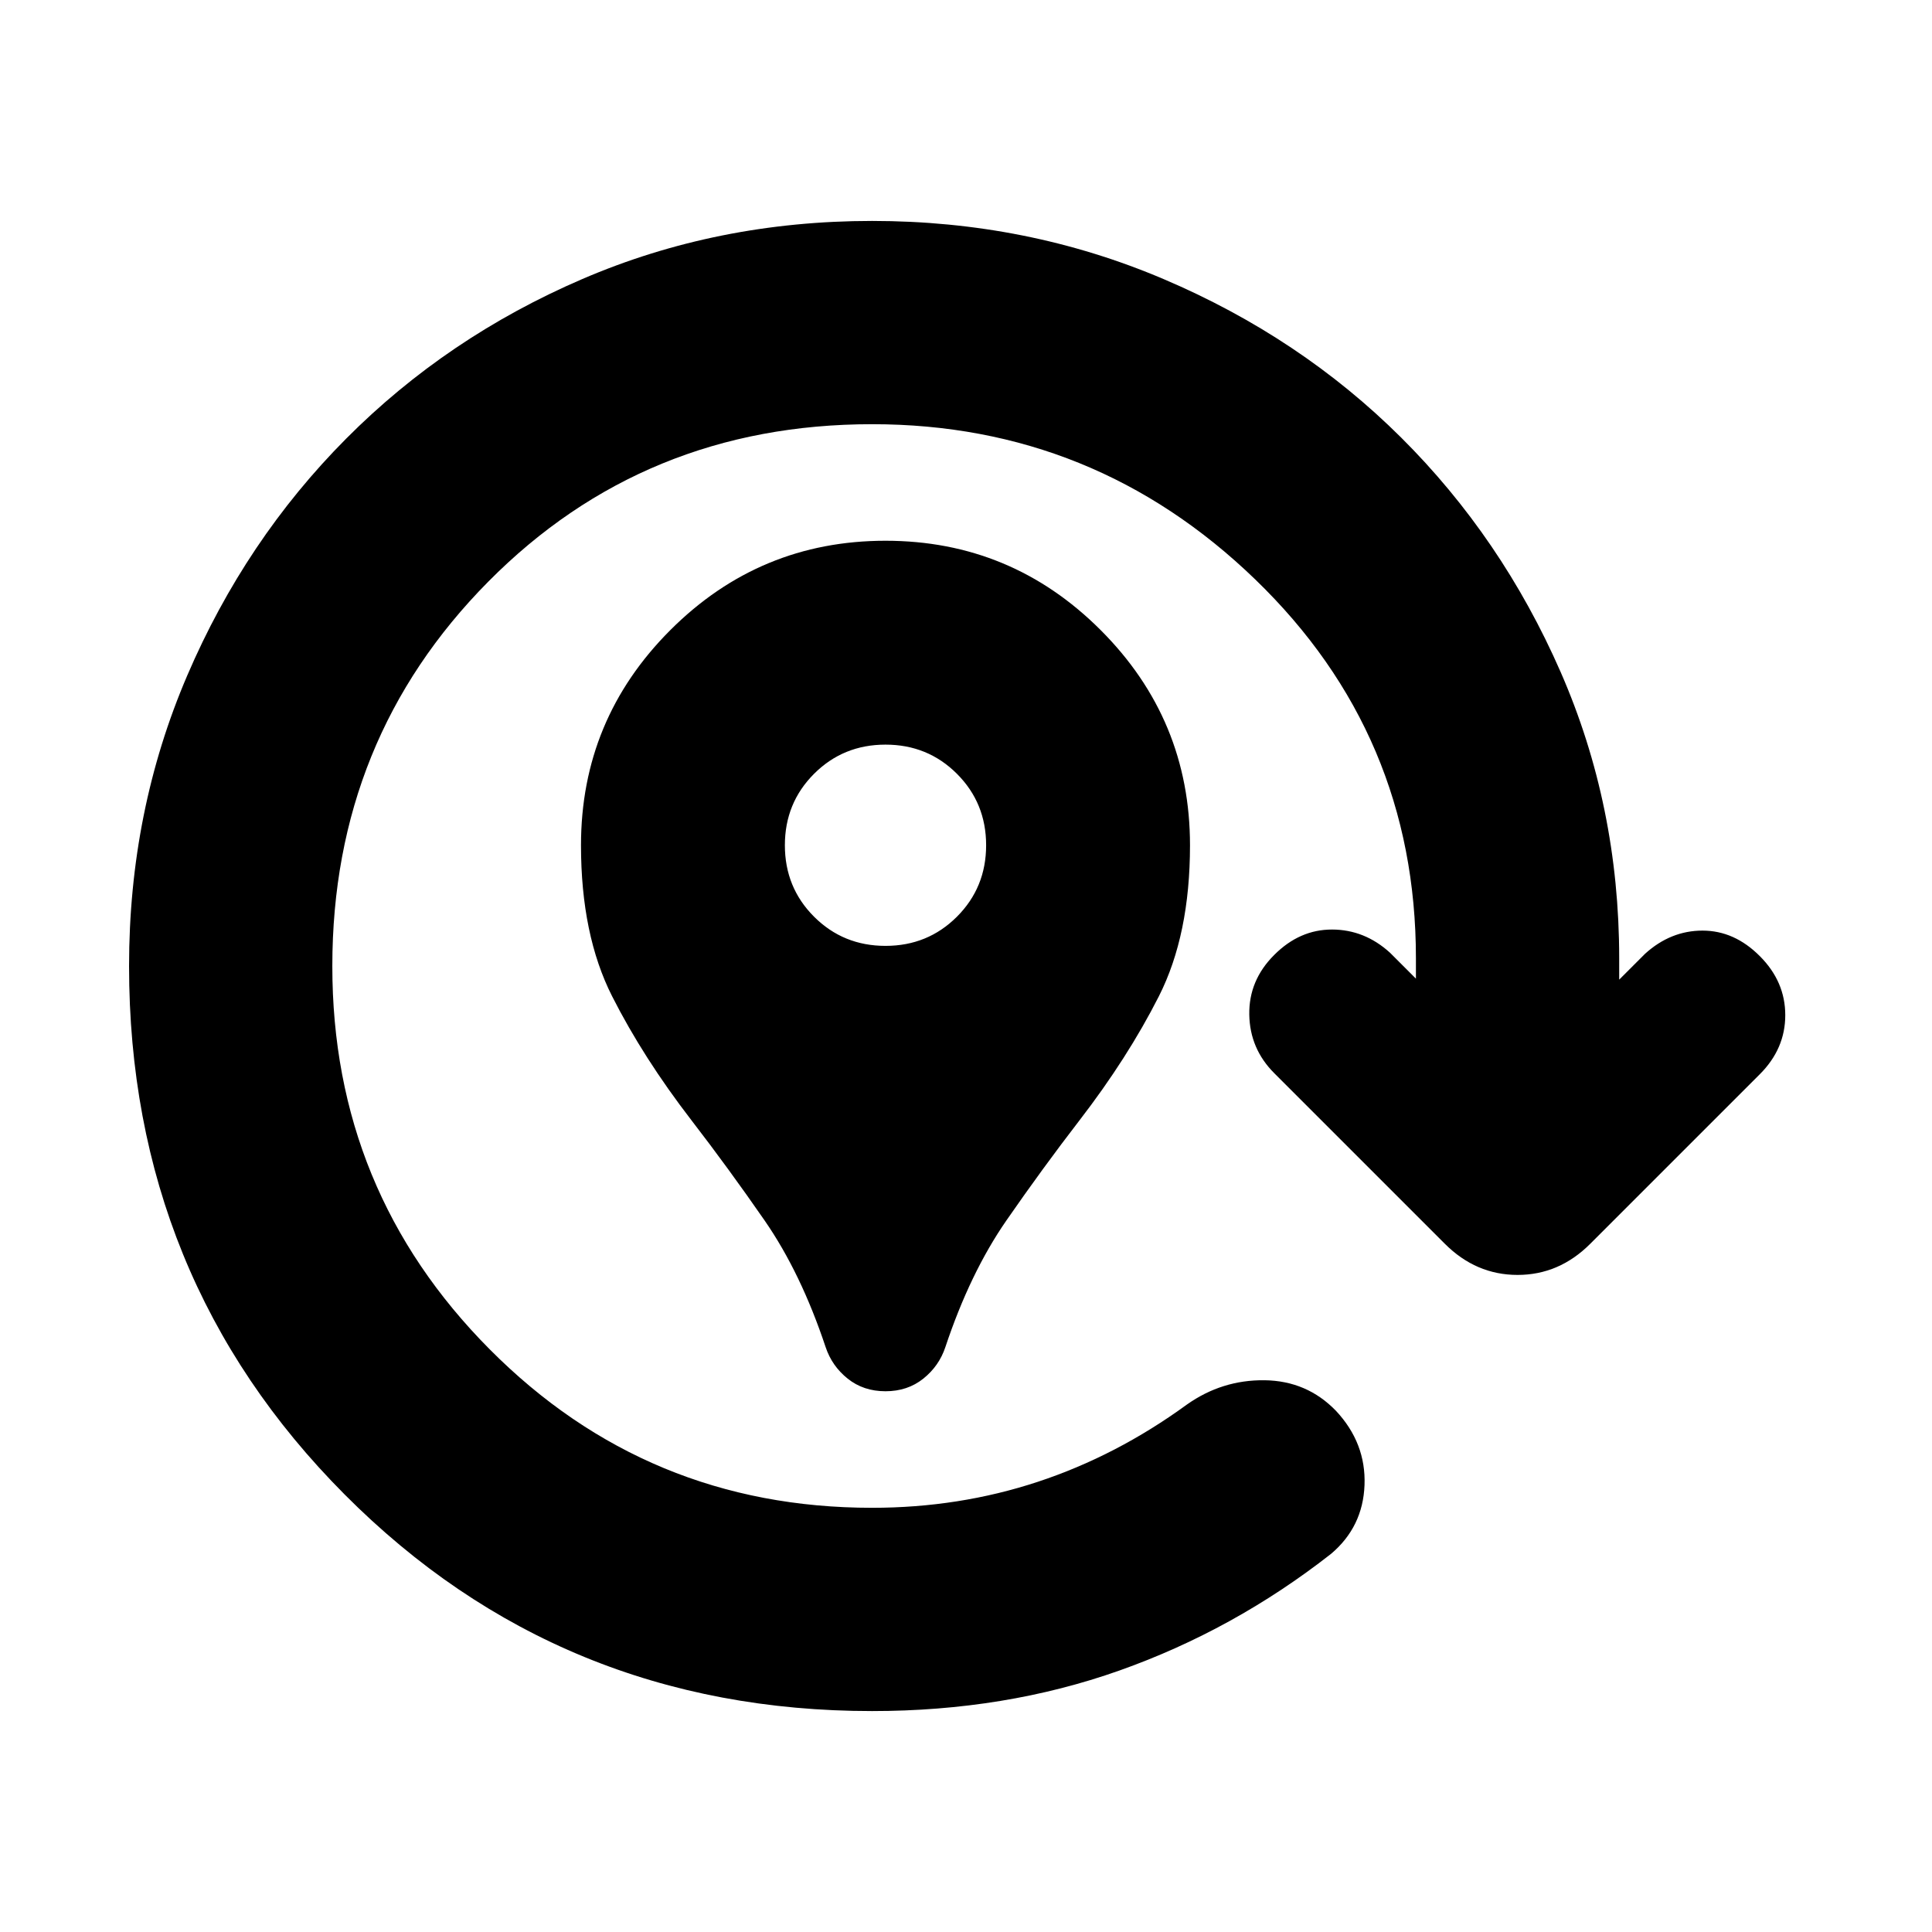 <svg xmlns="http://www.w3.org/2000/svg" height="24" viewBox="0 96 960 960" width="24"><path d="M440 787.305q-10.957 0-18.783-6.261-7.826-6.261-10.957-15.653-12.304-36.912-30.326-62.934-18.021-26.022-36.325-49.761-23.957-31.087-39.436-61.63-15.478-30.544-15.478-75.066 0-62.522 44.392-106.913Q377.478 364.695 440 364.695t106.913 44.392Q591.305 453.478 591.305 516q0 44.522-15.478 75.066-15.479 30.543-39.436 61.63-18.304 23.739-36.325 49.761-18.022 26.022-30.326 62.934-3.131 9.392-10.957 15.653-7.826 6.261-18.783 6.261ZM440 566q21 0 35.5-14.5T490 516q0-21-14.5-35.5T440 466q-21 0-35.5 14.5T390 516q0 21 14.5 35.5T440 566Zm-6.652 380.218q-154.979 0-262.099-107.619Q64.129 730.979 64.129 576q0-76.957 28.913-144.348 28.913-67.392 78.99-117.718 50.076-50.326 117.217-79.239 67.142-28.913 144.099-28.913 76.956 0 144.88 28.913 67.924 28.913 117.968 78.706 50.044 49.794 79.207 116.37 29.163 66.577 29.163 142.403v10.608l12.869-12.869q12.695-11.5 28.543-11.5 15.848 0 28.479 12.696 12.63 12.631 12.63 29.326 0 16.696-12.63 29.327l-84.283 84.282q-15.456 15.457-36.109 15.457-20.652 0-36.109-15.457l-84.782-84.782q-12.131-12.131-12.413-29.109-.283-16.979 12.348-29.609 12.63-12.696 28.793-12.663 16.163.032 28.794 11.532l12.869 12.869v-10.108q0-111.109-79.837-188.25t-190.38-77.141q-113.239 0-190.728 78.239Q165.13 463.261 165.13 576q-.065 111.739 78.207 190.478 78.272 78.739 190.011 78.739 43.173 0 82.293-12.902 39.119-12.902 74.119-38.402 17.457-12.326 38.544-12.076 21.087.25 35.544 15.206 14.957 16.022 14.174 36.859-.782 20.838-16.674 34.229-48.326 37.826-105.152 57.957-56.826 20.13-122.848 20.13Z"/></svg>